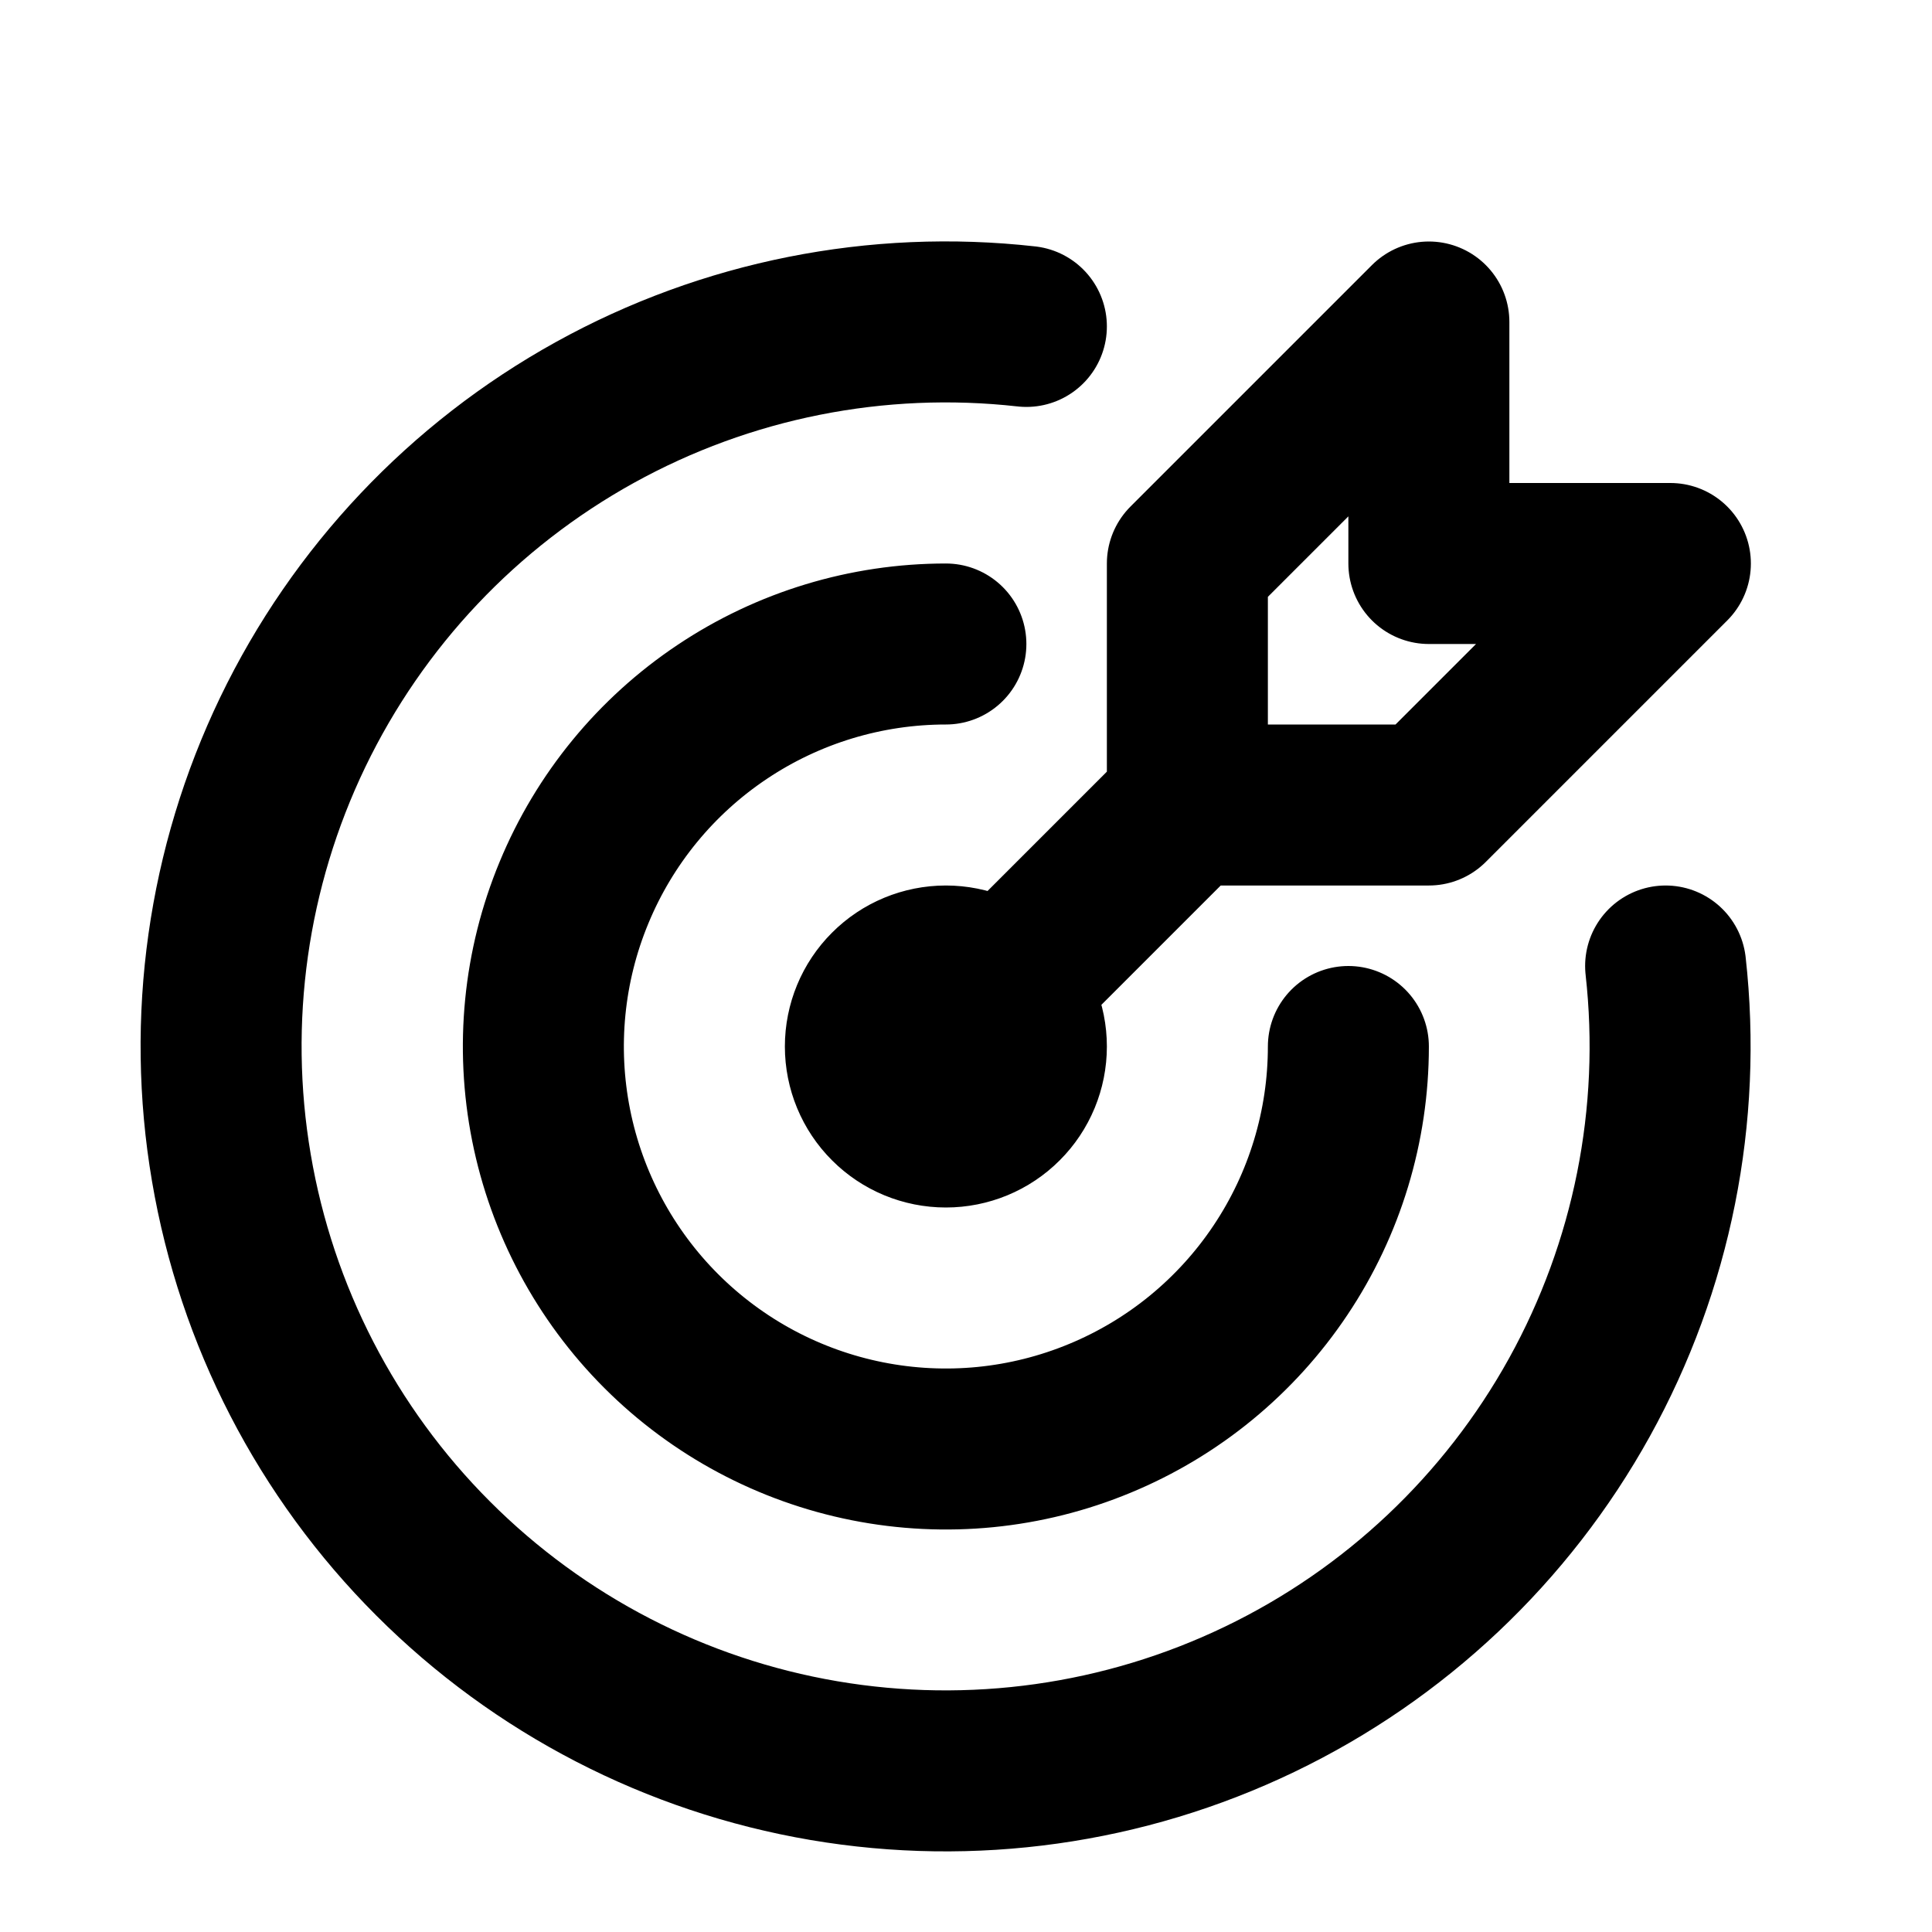 <svg width="24" height="24" viewBox="0 0 24 24" fill="none" xmlns="http://www.w3.org/2000/svg">
<path d="M14.75 10L11.75 13M14.75 10V7L17.75 4V7H20.75L17.75 10H14.75ZM11.75 8C10.761 8 9.794 8.293 8.972 8.843C8.15 9.392 7.509 10.173 7.131 11.087C6.752 12 6.653 13.005 6.846 13.976C7.039 14.945 7.515 15.836 8.214 16.535C8.914 17.235 9.805 17.711 10.775 17.904C11.745 18.097 12.75 17.998 13.663 17.619C14.577 17.241 15.358 16.6 15.907 15.778C16.457 14.956 16.75 13.989 16.75 13M12.75 4.055C10.896 3.847 9.023 4.22 7.391 5.123C5.758 6.026 4.447 7.414 3.637 9.095C2.828 10.776 2.561 12.666 2.874 14.506C3.186 16.345 4.062 18.042 5.381 19.361C6.7 20.681 8.396 21.558 10.235 21.871C12.074 22.184 13.965 21.918 15.646 21.11C17.328 20.302 18.716 18.991 19.62 17.359C20.524 15.726 20.898 13.854 20.691 12M10.75 13C10.75 13.265 10.855 13.52 11.043 13.707C11.23 13.895 11.485 14 11.75 14C12.015 14 12.27 13.895 12.457 13.707C12.645 13.52 12.75 13.265 12.75 13C12.75 12.735 12.645 12.48 12.457 12.293C12.27 12.105 12.015 12 11.75 12C11.485 12 11.23 12.105 11.043 12.293C10.855 12.48 10.75 12.735 10.75 13Z" stroke="currentcolor" stroke-width="2" stroke-linecap="round" stroke-linejoin="round"/>
</svg>
